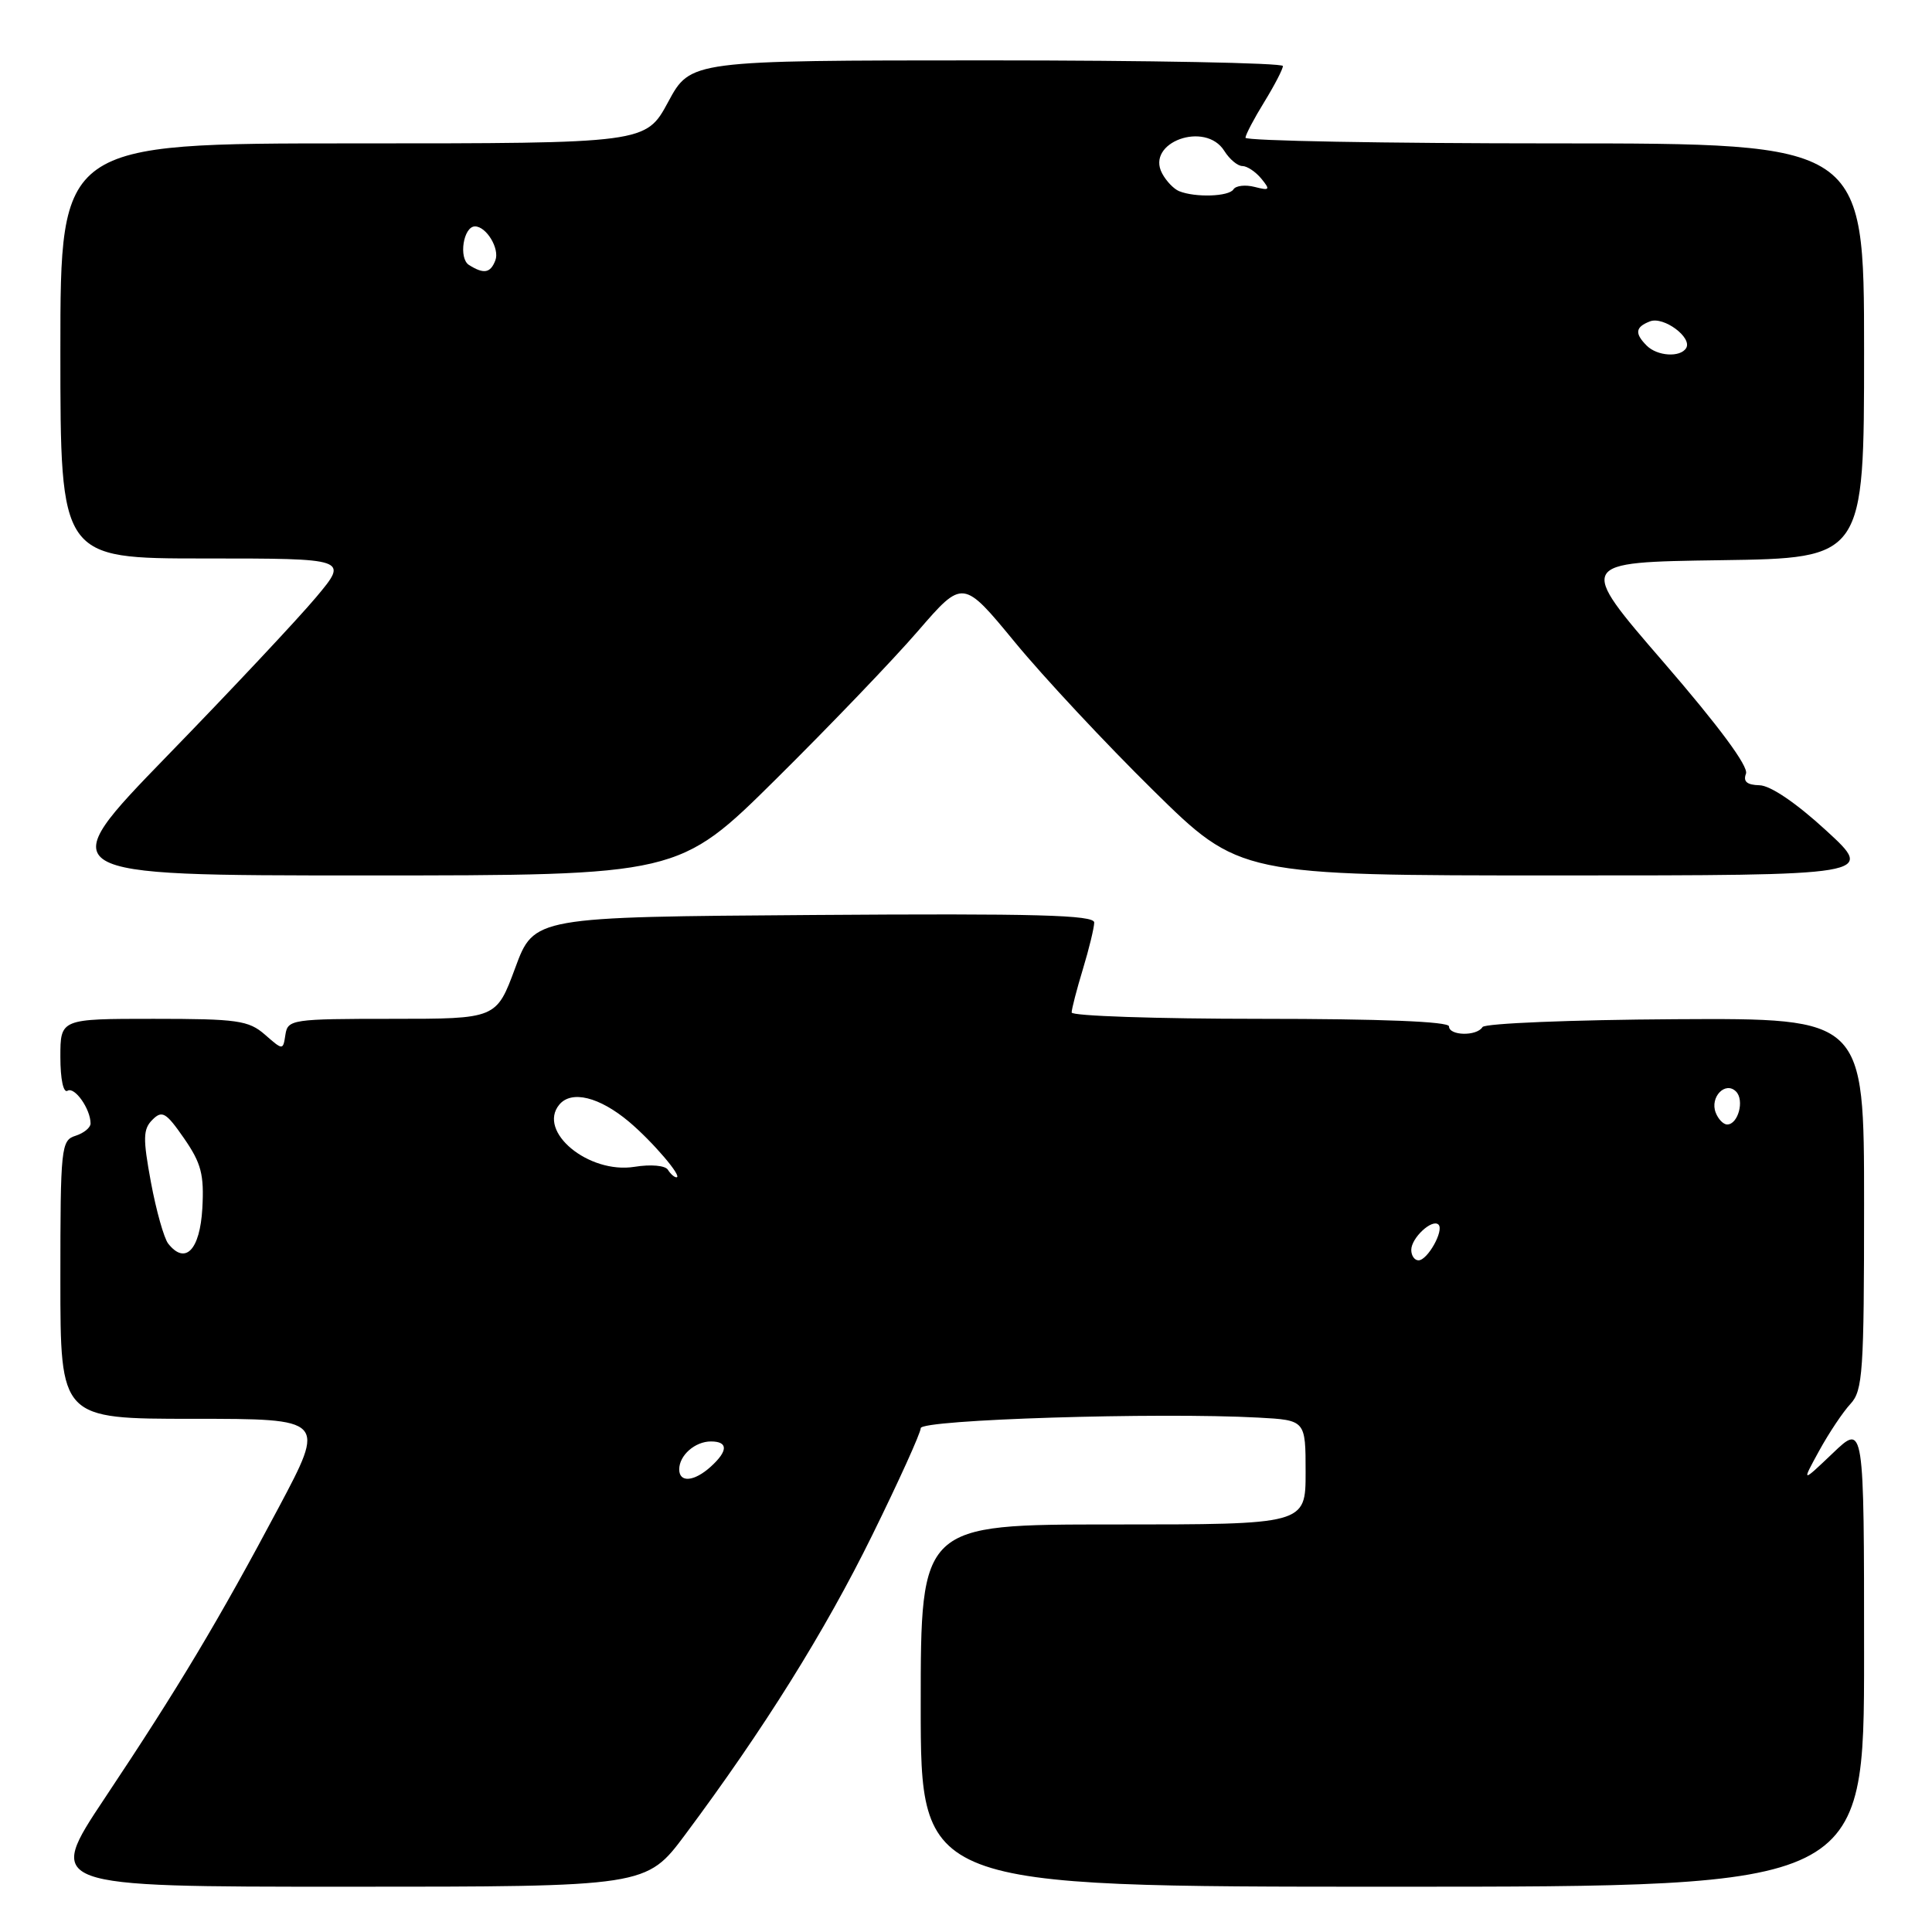 <?xml version="1.0" encoding="UTF-8" standalone="no"?>
<!DOCTYPE svg PUBLIC "-//W3C//DTD SVG 1.1//EN" "http://www.w3.org/Graphics/SVG/1.1/DTD/svg11.dtd" >
<svg xmlns="http://www.w3.org/2000/svg" xmlns:xlink="http://www.w3.org/1999/xlink" version="1.1" viewBox="0 0 256 256">
 <g >
 <path fill="currentColor"
d=" M 90.79 243.10 C 101.21 229.12 109.30 216.18 115.57 203.43 C 119.11 196.24 122.00 189.85 122.00 189.24 C 122.00 188.10 153.42 187.12 166.75 187.84 C 173.00 188.18 173.00 188.18 173.00 195.09 C 173.00 202.00 173.00 202.00 147.50 202.00 C 122.00 202.00 122.00 202.00 122.00 226.00 C 122.00 250.00 122.00 250.00 184.50 250.00 C 247.00 250.00 247.00 250.00 247.00 219.30 C 247.00 188.59 247.00 188.59 242.86 192.55 C 238.71 196.50 238.71 196.50 241.05 192.23 C 242.34 189.88 244.21 187.08 245.20 186.02 C 246.83 184.26 247.00 181.81 247.00 159.50 C 247.00 134.91 247.00 134.91 222.00 135.05 C 208.25 135.13 196.75 135.60 196.44 136.09 C 195.68 137.33 192.00 137.25 192.00 136.00 C 192.00 135.36 183.00 135.00 167.00 135.00 C 153.25 135.00 142.00 134.62 142.00 134.16 C 142.00 133.70 142.67 131.11 143.49 128.41 C 144.31 125.71 144.98 122.93 144.99 122.24 C 145.00 121.24 137.24 121.03 107.88 121.24 C 70.76 121.50 70.76 121.50 68.27 128.25 C 65.77 135.00 65.77 135.00 51.96 135.00 C 38.70 135.00 38.13 135.09 37.82 137.09 C 37.50 139.19 37.50 139.19 35.10 137.09 C 32.94 135.21 31.45 135.00 20.35 135.00 C 8.00 135.00 8.00 135.00 8.00 140.06 C 8.00 143.00 8.40 144.87 8.95 144.53 C 9.89 143.95 12.00 146.95 12.00 148.87 C 12.00 149.42 11.10 150.15 10.00 150.50 C 8.10 151.10 8.00 152.01 8.00 169.57 C 8.00 188.00 8.00 188.00 25.58 188.00 C 43.17 188.00 43.17 188.00 36.93 199.75 C 28.99 214.68 23.69 223.55 13.89 238.25 C 6.07 250.00 6.07 250.00 45.85 250.00 C 85.64 250.00 85.64 250.00 90.79 243.10 Z  M 102.81 103.25 C 109.89 96.24 118.37 87.40 121.64 83.61 C 127.59 76.73 127.59 76.73 134.49 85.11 C 138.29 89.73 146.54 98.56 152.83 104.75 C 164.26 116.00 164.26 116.00 206.36 116.00 C 248.46 116.00 248.46 116.00 241.98 110.05 C 238.01 106.40 234.59 104.08 233.14 104.05 C 231.48 104.01 230.95 103.56 231.35 102.52 C 231.72 101.57 227.75 96.22 220.45 87.77 C 208.97 74.50 208.97 74.50 227.99 74.23 C 247.00 73.96 247.00 73.96 247.00 46.48 C 247.00 19.00 247.00 19.00 206.00 19.00 C 183.45 19.00 165.01 18.66 165.03 18.25 C 165.05 17.84 166.17 15.70 167.53 13.50 C 168.88 11.30 169.99 9.16 169.99 8.75 C 170.00 8.34 152.34 8.00 130.75 8.00 C 91.50 8.01 91.50 8.01 88.54 13.50 C 85.57 19.00 85.57 19.00 46.79 19.00 C 8.00 19.00 8.00 19.00 8.00 46.50 C 8.00 74.00 8.00 74.00 27.09 74.00 C 46.19 74.00 46.19 74.00 41.89 79.13 C 39.52 81.96 30.66 91.41 22.18 100.13 C 6.78 116.00 6.78 116.00 48.35 116.00 C 89.93 116.00 89.93 116.00 102.81 103.25 Z  M 90.00 194.70 C 90.00 192.84 92.09 191.00 94.20 191.00 C 96.50 191.00 96.49 192.25 94.17 194.35 C 91.98 196.33 90.00 196.50 90.00 194.70 Z  M 187.00 165.62 C 187.00 164.03 189.78 161.45 190.61 162.27 C 191.37 163.04 189.16 167.00 187.96 167.00 C 187.43 167.00 187.00 166.38 187.00 165.62 Z  M 22.29 164.79 C 21.73 164.08 20.70 160.42 20.00 156.66 C 18.92 150.82 18.95 149.62 20.20 148.37 C 21.48 147.09 22.00 147.39 24.39 150.84 C 26.67 154.14 27.06 155.63 26.81 160.13 C 26.49 165.64 24.55 167.65 22.29 164.79 Z  M 88.50 155.00 C 88.15 154.43 86.23 154.26 84.07 154.61 C 77.99 155.58 71.16 149.93 74.11 146.37 C 75.72 144.43 79.42 145.34 83.35 148.64 C 86.47 151.27 90.51 156.00 89.63 156.00 C 89.35 156.00 88.84 155.55 88.50 155.00 Z  M 227.34 147.43 C 226.54 145.37 228.62 143.22 230.03 144.63 C 231.18 145.78 230.31 149.00 228.86 149.00 C 228.35 149.00 227.67 148.29 227.34 147.43 Z  M 218.20 45.80 C 216.57 44.17 216.69 43.33 218.64 42.58 C 220.45 41.89 224.28 44.74 223.42 46.13 C 222.64 47.39 219.60 47.20 218.20 45.80 Z  M 62.14 35.11 C 60.74 34.22 61.40 30.00 62.94 30.00 C 64.45 30.00 66.23 32.96 65.64 34.49 C 64.99 36.20 64.11 36.35 62.14 35.11 Z  M 156.24 25.33 C 155.54 25.05 154.53 24.00 153.99 22.98 C 151.78 18.86 159.72 15.98 162.23 20.00 C 162.92 21.10 163.99 22.00 164.62 22.00 C 165.24 22.00 166.37 22.75 167.13 23.67 C 168.35 25.16 168.25 25.28 166.25 24.77 C 165.01 24.45 163.75 24.60 163.44 25.09 C 162.85 26.05 158.38 26.20 156.24 25.33 Z "/>
</g>
</svg>